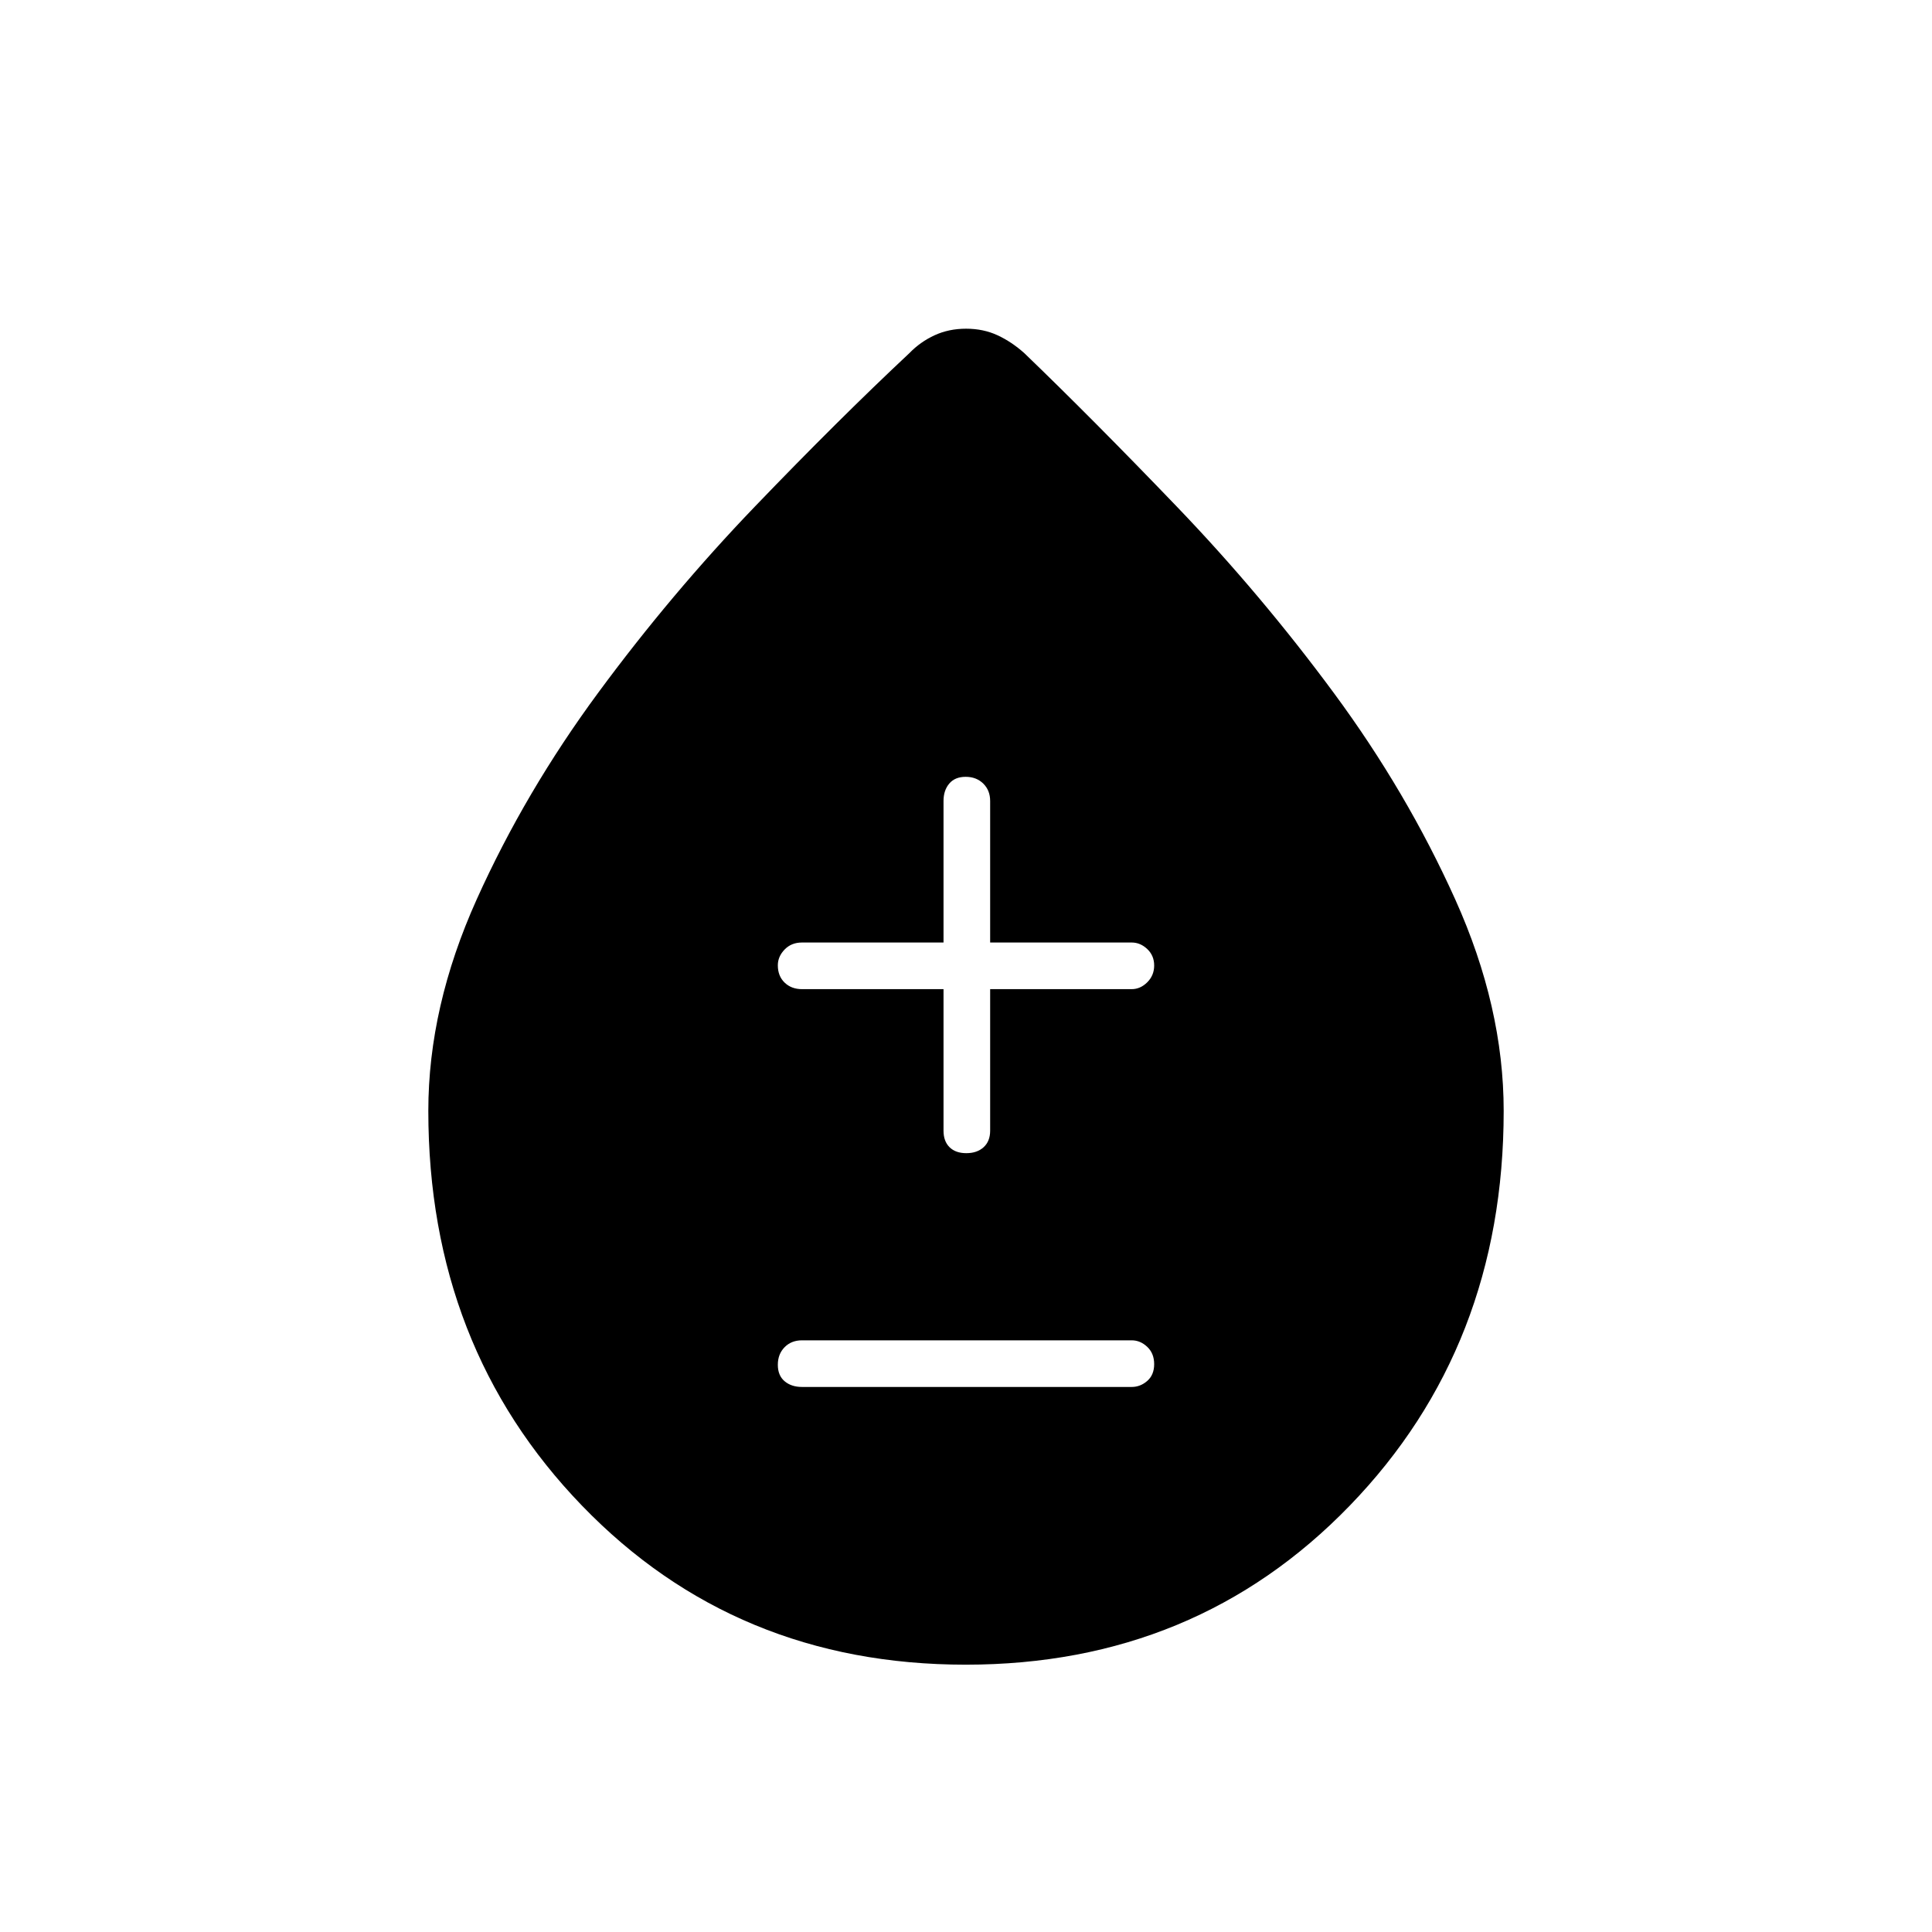 <svg xmlns="http://www.w3.org/2000/svg" height="40" viewBox="0 -960 960 960" width="40"><path d="M479.87-132.83q-114.37 0-190.7-79.04-76.34-79.04-76.34-196.15 0-51.74 24.08-105.17 24.07-53.42 60.37-102.65 36.3-49.24 77.88-92.52 41.59-43.29 76.67-76.14 5.5-5.67 12.58-8.92 7.07-3.25 15.64-3.25 8.56 0 15.59 3.25 7.03 3.25 13.36 8.92 34.07 32.81 75.84 76.32 41.77 43.52 77.98 92.58 36.2 49.05 60.27 102.5 24.08 53.45 24.08 105.1 0 117.1-76.47 196.13-76.47 79.04-190.83 79.04Zm-81.37-138h163.83q4.31 0 7.74-3 3.43-3 3.43-8.33 0-5.34-3.43-8.59t-7.74-3.25H398.5q-5.27 0-8.63 3.41-3.37 3.42-3.37 8.75 0 5.34 3.37 8.17 3.36 2.84 8.63 2.84Zm70.33-197.67v70.33q0 5.27 3 8.22 3 2.95 8.33 2.95 5.34 0 8.59-2.95t3.25-8.22v-70.33h70.33q4.31 0 7.74-3.41 3.43-3.42 3.43-8.34t-3.43-8.17q-3.43-3.25-7.74-3.25H492V-562q0-5.27-3.41-8.63-3.42-3.37-8.75-3.37-5.34 0-8.17 3.37-2.84 3.36-2.84 8.63v70.33H398.5q-5.27 0-8.63 3.48-3.37 3.48-3.37 7.85 0 5.34 3.37 8.59 3.36 3.25 8.63 3.25h70.33Z"/></svg>